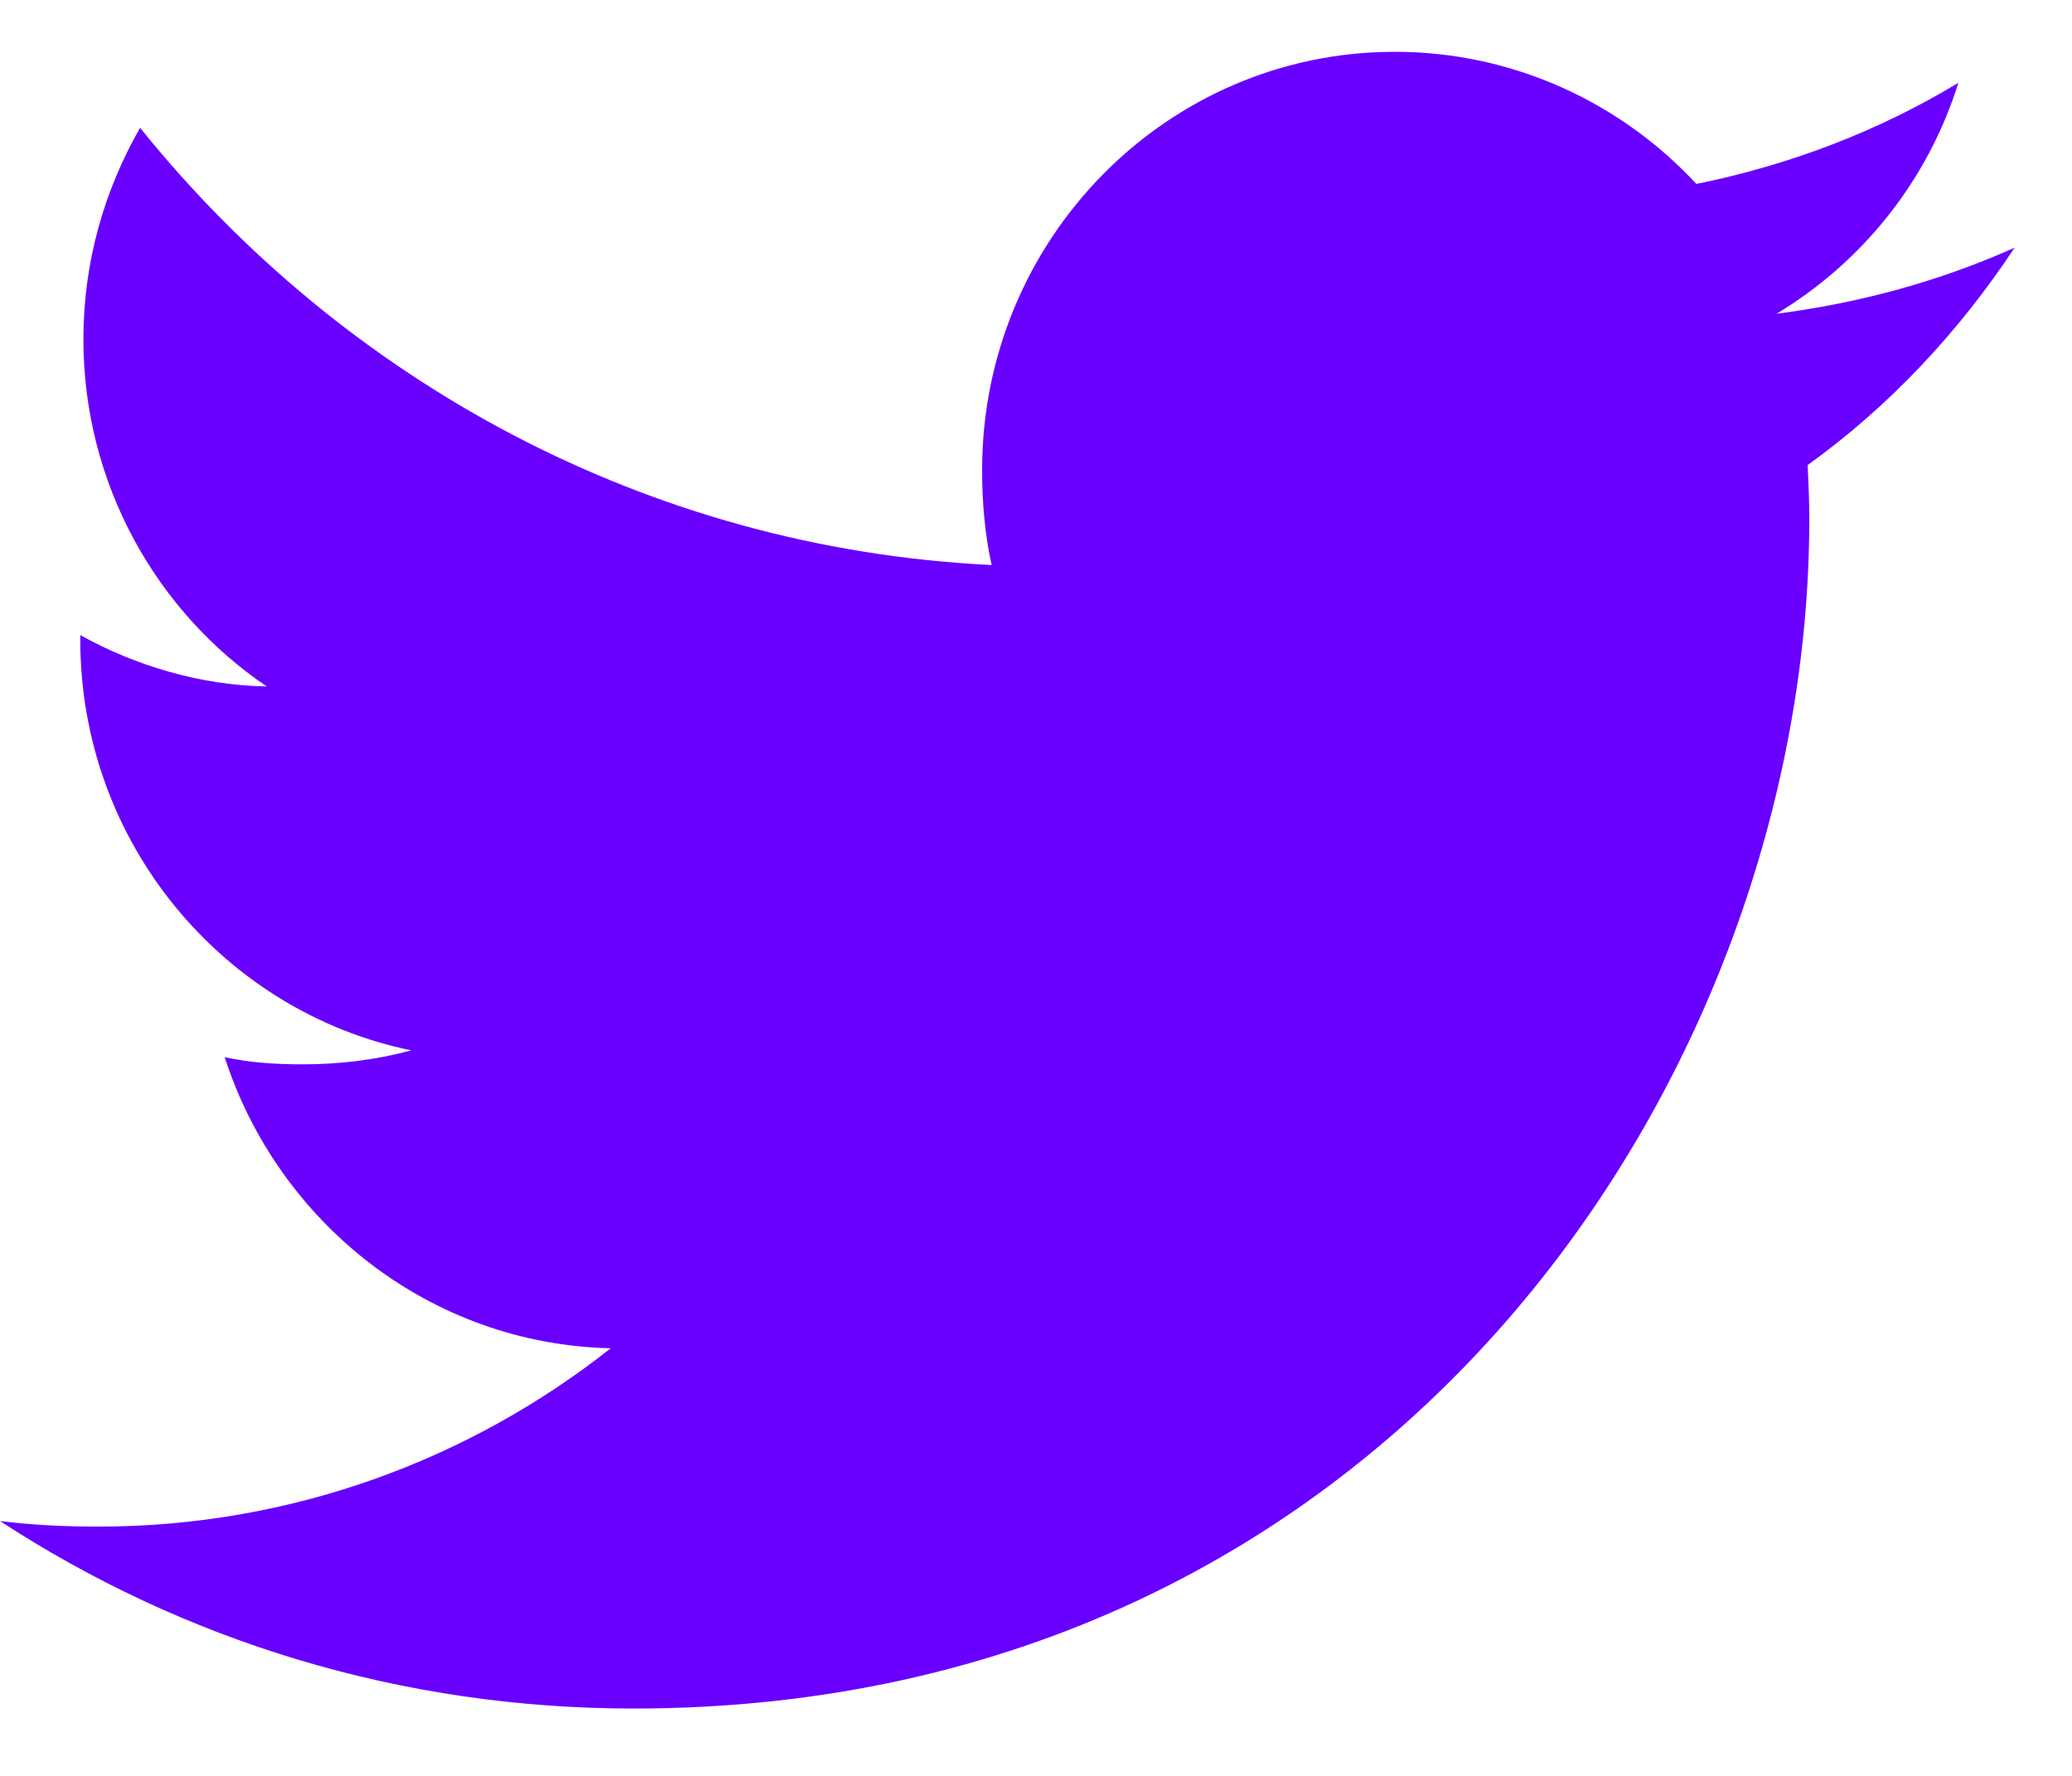 <svg width="28" height="24" viewBox="0 0 28 24" fill="none" xmlns="http://www.w3.org/2000/svg">
<path d="M27.225 3.347C26.215 3.799 25.136 4.095 24.008 4.24C25.168 3.541 26.05 2.443 26.465 1.119C25.386 1.771 24.194 2.228 22.924 2.486C21.903 1.383 20.44 0.7 18.85 0.7C15.761 0.7 13.272 3.24 13.272 6.35C13.272 6.796 13.31 7.227 13.4 7.636C8.758 7.41 4.653 5.155 1.893 1.727C1.409 2.572 1.127 3.541 1.127 4.585C1.127 6.544 2.122 8.276 3.605 9.277C2.707 9.261 1.829 8.997 1.085 8.583C1.085 8.599 1.085 8.621 1.085 8.648C1.085 11.392 3.02 13.674 5.557 14.195C5.105 14.319 4.605 14.384 4.094 14.384C3.738 14.384 3.377 14.362 3.036 14.287C3.759 16.526 5.812 18.167 8.253 18.221C6.354 19.722 3.94 20.631 1.335 20.631C0.877 20.631 0.436 20.61 0 20.556C2.473 22.17 5.403 23.09 8.561 23.09C18.834 23.09 24.45 14.481 24.45 7.017C24.45 6.77 24.439 6.527 24.428 6.285C25.534 5.489 26.465 4.493 27.225 3.347Z" fill="#6900FF"/>
</svg>
